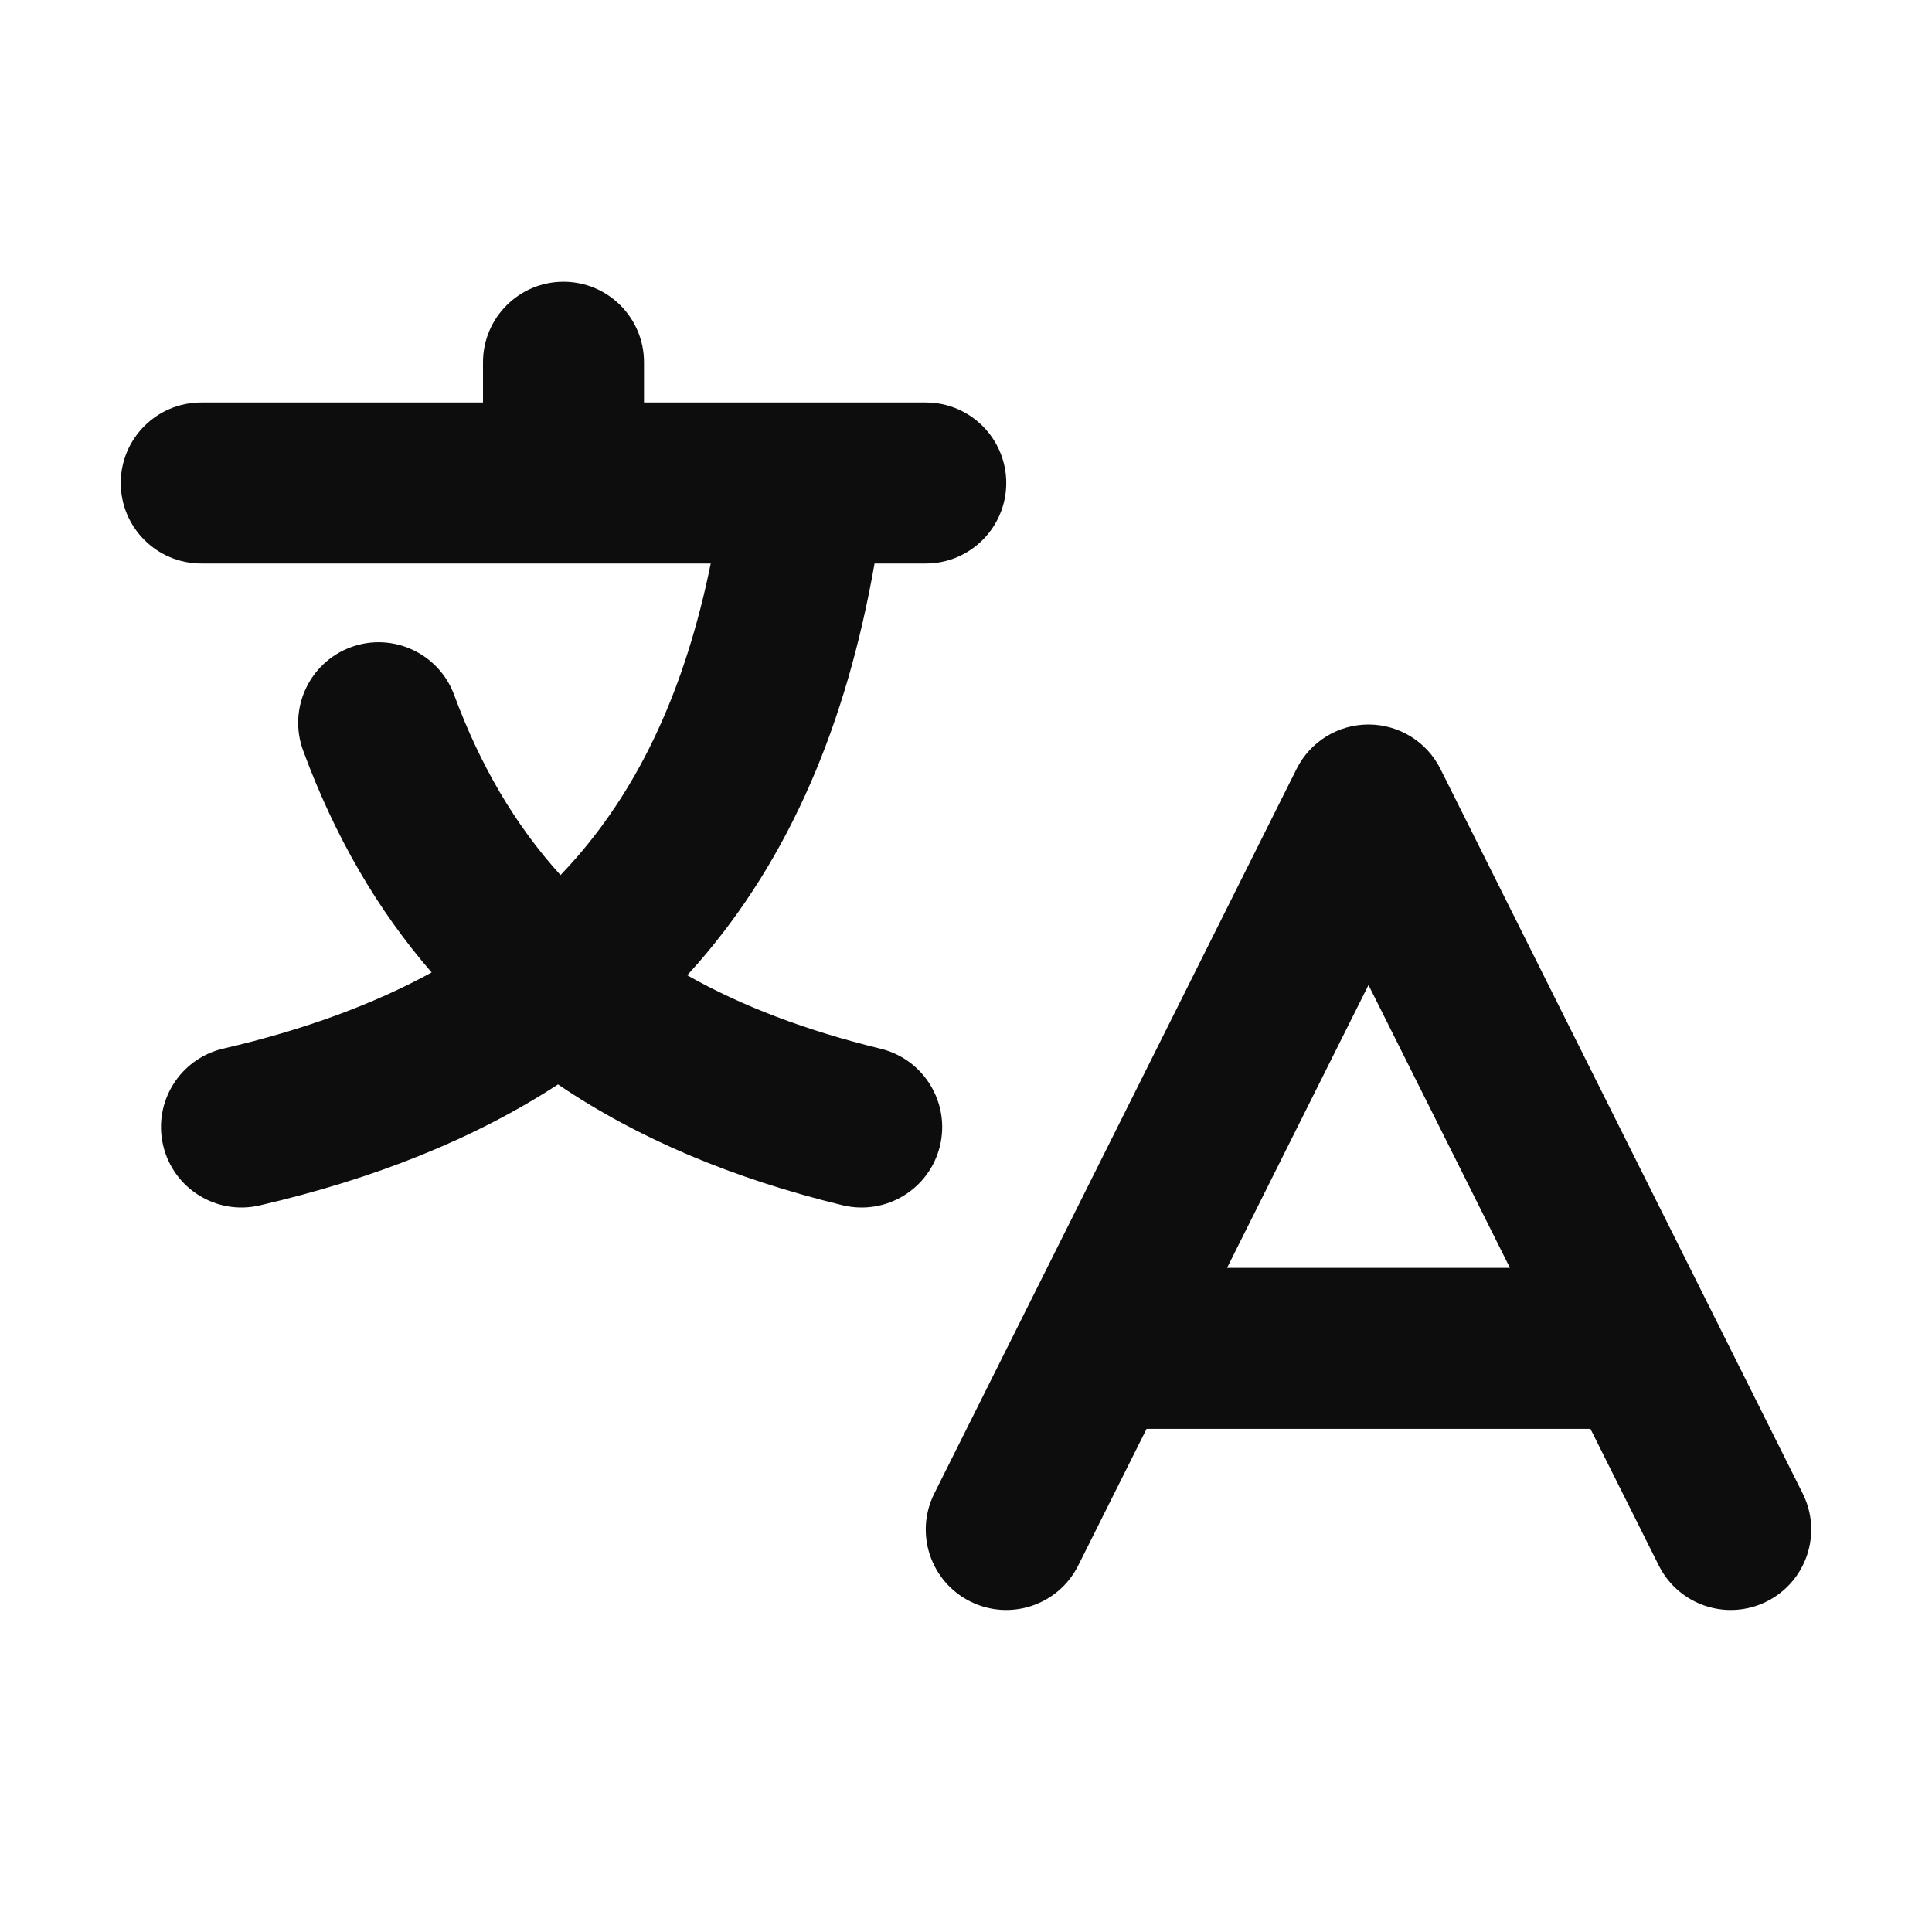 <svg width="24" height="24" viewBox="0 0 24 24" fill="none" xmlns="http://www.w3.org/2000/svg">
<path d="M7 3.5C7.552 3.5 8 3.948 8 4.5V5H9.985C9.994 5 10.003 5 10.013 5H11.5C12.052 5 12.5 5.448 12.5 6C12.5 6.552 12.052 7 11.5 7H10.864C10.515 8.988 9.816 10.652 8.667 11.97C8.624 12.019 8.581 12.067 8.537 12.115C9.22 12.501 10.017 12.803 10.941 13.028C11.477 13.159 11.806 13.7 11.676 14.237C11.545 14.773 11.004 15.102 10.467 14.972C9.101 14.639 7.924 14.144 6.932 13.471C5.882 14.154 4.644 14.645 3.226 14.974C2.688 15.099 2.151 14.764 2.026 14.226C1.901 13.688 2.236 13.151 2.774 13.026C3.781 12.792 4.636 12.477 5.362 12.08C4.691 11.307 4.159 10.392 3.766 9.325C3.575 8.806 3.84 8.232 4.358 8.04C4.876 7.849 5.451 8.115 5.642 8.633C5.964 9.505 6.397 10.247 6.963 10.871C7.03 10.8 7.096 10.729 7.16 10.655C7.953 9.745 8.512 8.555 8.829 7H2.5C1.948 7 1.5 6.552 1.5 6C1.5 5.448 1.948 5 2.5 5H6V4.5C6 3.948 6.448 3.5 7 3.5ZM17 9C17.379 9 17.725 9.214 17.894 9.553L22.394 18.553C22.641 19.047 22.441 19.647 21.947 19.894C21.453 20.141 20.853 19.941 20.606 19.447L19.757 17.75H14.243L13.394 19.447C13.147 19.941 12.547 20.141 12.053 19.894C11.559 19.647 11.359 19.047 11.606 18.553L16.106 9.553C16.275 9.214 16.621 9 17 9ZM15.243 15.75H18.757L17 12.236L15.243 15.75Z" fill="#0D0D0D"/>
</svg>
